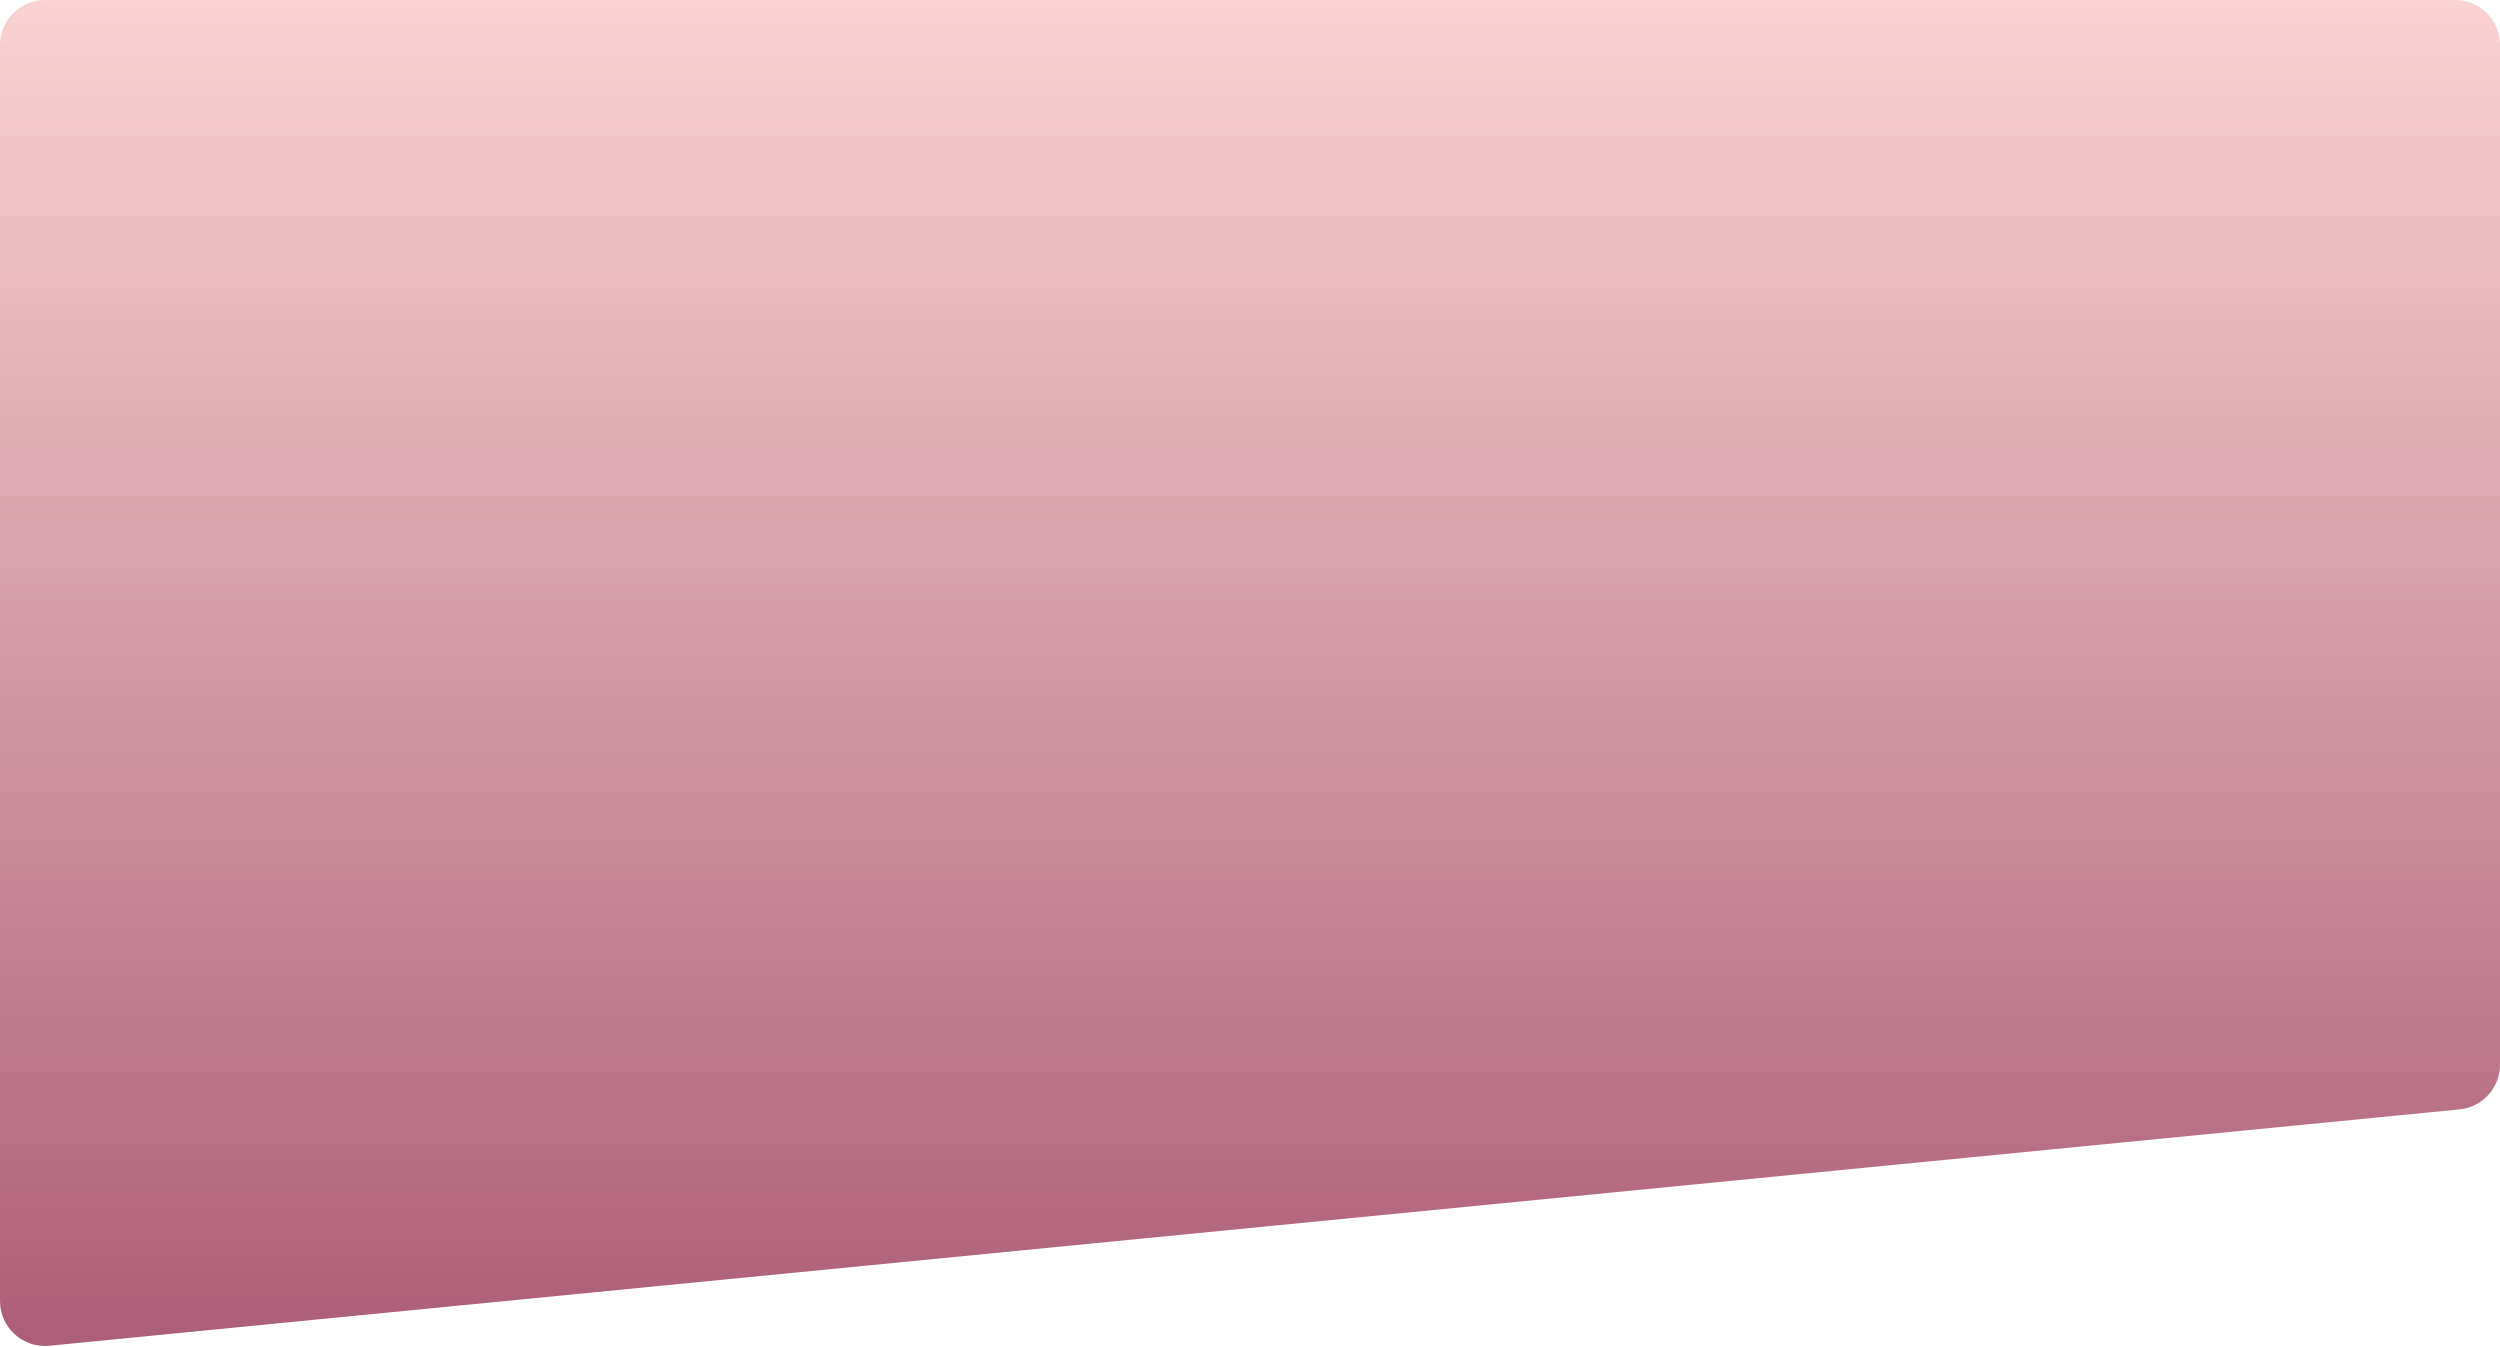 <svg width="1392" height="750" viewBox="0 0 1392 750" fill="none" xmlns="http://www.w3.org/2000/svg">
<path d="M0 25C0 11.193 11.193 0 25 0H1367C1380.81 0 1392 11.193 1392 25V592.832C1392 605.694 1382.24 616.457 1369.44 617.712L27.44 749.309C12.739 750.751 0 739.2 0 724.429V25Z" fill="url(#paint0_linear_51_645)"/>
<defs>
<linearGradient id="paint0_linear_51_645" x1="696" y1="0" x2="696" y2="752" gradientUnits="userSpaceOnUse">
<stop stop-color="#FAD2D2"/>
<stop offset="1" stop-color="#AB5E77"/>
</linearGradient>
</defs>
</svg>
